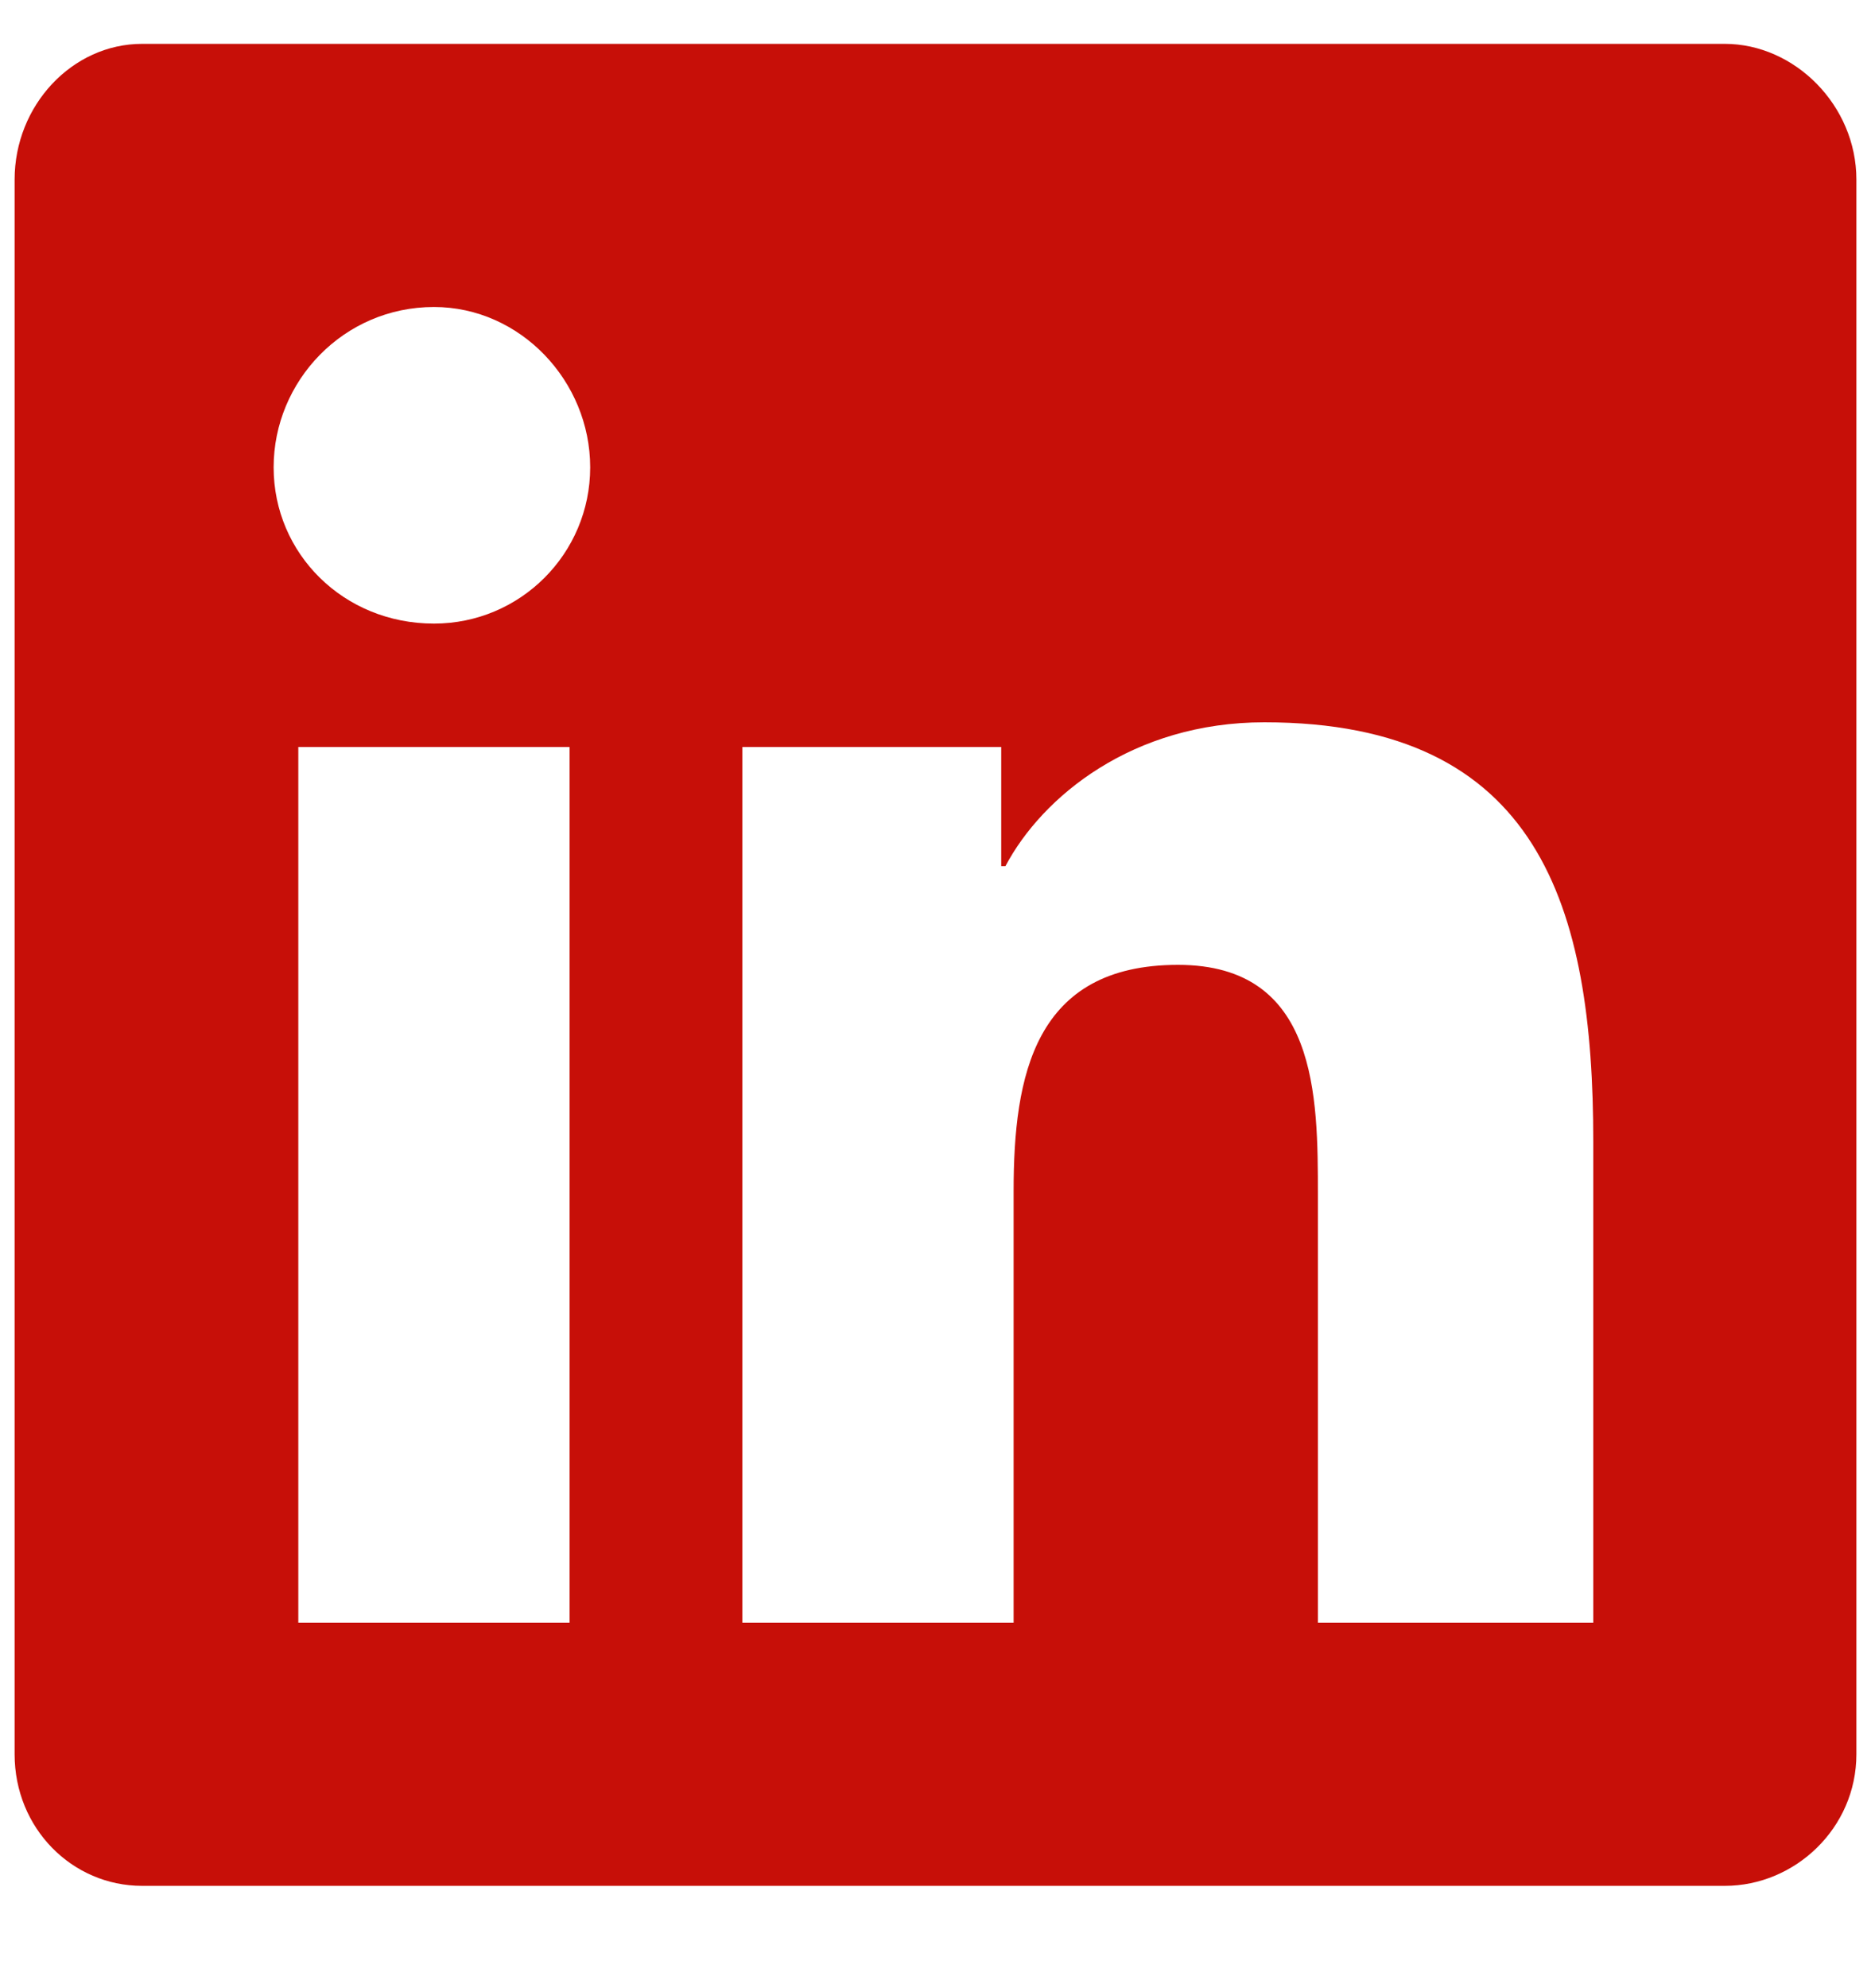 <svg width="16" height="17" viewBox="0 0 16 17" fill="none" xmlns="http://www.w3.org/2000/svg">
<path d="M14.75 0.375C15.348 0.375 15.875 0.902 15.875 1.535V15C15.875 15.633 15.348 16.125 14.75 16.125H1.215C0.617 16.125 0.125 15.633 0.125 15V1.535C0.125 0.902 0.617 0.375 1.215 0.375H14.75ZM4.871 13.875V6.387H2.551V13.875H4.871ZM3.711 5.332C4.449 5.332 5.047 4.734 5.047 3.996C5.047 3.258 4.449 2.625 3.711 2.625C2.938 2.625 2.34 3.258 2.34 3.996C2.34 4.734 2.938 5.332 3.711 5.332ZM13.625 13.875V9.762C13.625 7.758 13.168 6.176 10.812 6.176C9.688 6.176 8.914 6.809 8.598 7.406H8.562V6.387H6.348V13.875H8.668V10.184C8.668 9.199 8.844 8.25 10.074 8.25C11.27 8.25 11.27 9.375 11.27 10.219V13.875H13.625Z" fill="#C70F08"/>
</svg>
